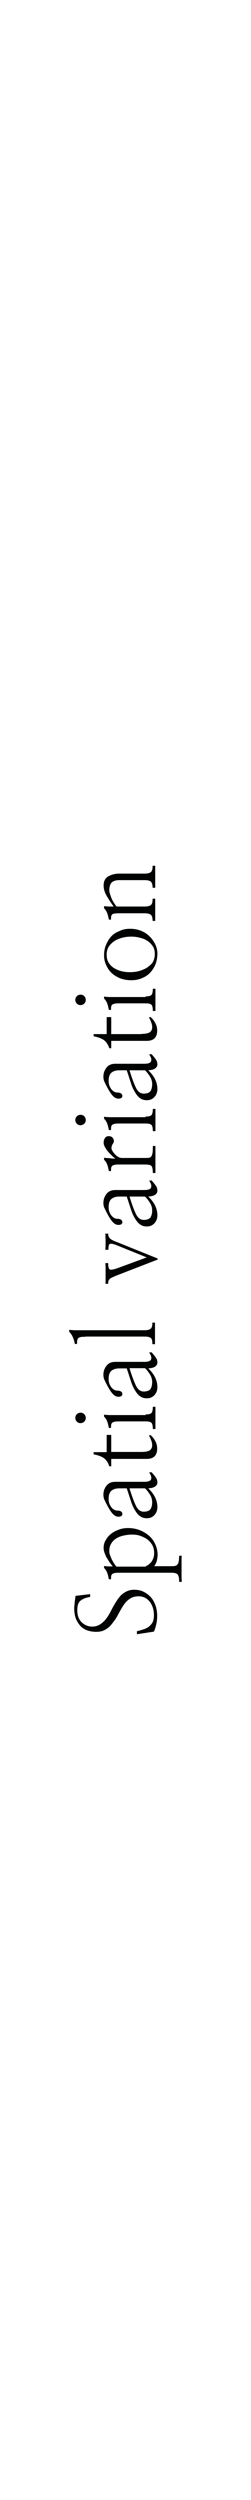 <?xml version="1.0" encoding="utf-8"?>
<!-- Generator: Adobe Illustrator 26.0.3, SVG Export Plug-In . SVG Version: 6.00 Build 0)  -->
<svg version="1.1" id="Layer_1" xmlns="http://www.w3.org/2000/svg" xmlns:xlink="http://www.w3.org/1999/xlink" x="0px" y="0px"
	 viewBox="0 0 115.3 1146.4" style="enable-background:new 0 0 115.3 1146.4;" xml:space="preserve">
<style type="text/css">
	.st0{fill:#010202;}
</style>
<path class="st0" d="M62.9,749.4V748c1-0.2,1.9-0.5,2.9-0.8s1.8-0.7,2.5-1.2c0.7-0.6,1.4-1.3,1.8-2.1c0.4-0.8,0.6-2,0.6-3.3
	c0-2.5-0.7-4.6-2-6.2c-1.3-1.6-3-2.4-5-2.4c-1.2,0-2.2,0.2-3.1,0.6c-0.9,0.4-1.7,1-2.4,1.7c-0.7,0.7-1.3,1.5-1.9,2.5
	c-0.6,0.9-1.1,1.9-1.7,2.9c-0.5,1-1.1,2.1-1.8,3.1c-0.7,1-1.4,1.9-2.2,2.8c-0.8,0.8-1.8,1.5-2.8,2c-1.1,0.5-2.3,0.7-3.6,0.7
	c-1.7,0-3.2-0.3-4.5-0.8c-1.3-0.6-2.3-1.3-3.1-2.3c-0.8-1-1.5-2.1-1.9-3.4c-0.4-1.3-0.6-2.7-0.6-4.2c0-0.5,0-1,0.1-1.4
	c0-0.5,0.1-0.9,0.1-1.4c0.1-0.5,0.1-0.9,0.2-1.4c0.1-0.5,0.1-1,0.2-1.6l6.7-0.8v1.3c-2,0.3-3.4,0.9-4.4,1.7c-1,0.8-1.5,2.2-1.5,4.3
	c0,2.5,0.7,4.4,2.1,5.7c1.3,1.2,2.9,1.9,4.8,1.9c1.2,0,2.2-0.3,3.2-0.8c0.9-0.5,1.7-1.2,2.5-2c0.7-0.8,1.4-1.8,2-2.8
	c0.6-1,1.1-2.1,1.7-3.2c0.6-1,1.1-2,1.8-3c0.6-1,1.3-1.8,2-2.6c0.8-0.7,1.7-1.4,2.7-1.8c1-0.5,2.1-0.7,3.4-0.7
	c1.8,0,3.3,0.4,4.6,1.1c1.3,0.7,2.4,1.6,3.3,2.7c0.9,1.1,1.5,2.4,2,3.9c0.4,1.4,0.6,2.8,0.6,4.2c0,1.3-0.1,2.6-0.4,3.9
	c-0.3,1.2-0.6,2.4-1.1,3.4L62.9,749.4z M47.7,718.1c0.9,0.1,1.7,0.2,2.5,0.2c0.8,0,1.3,0,1.6,0c-0.4-0.5-0.9-1.1-1.4-1.8
	c-0.5-0.7-0.9-1.5-1.4-2.2c-0.4-0.7-0.7-1.5-1-2.3c-0.3-0.8-0.4-1.6-0.4-2.2c0-1.3,0.3-2.5,1-3.6c0.6-1.1,1.4-2.1,2.5-2.9
	c1-0.8,2.2-1.4,3.6-1.9c1.3-0.5,2.7-0.7,4.1-0.7c1.8,0,3.6,0.3,5.2,0.9c1.6,0.6,3.1,1.5,4.3,2.5c1.3,1.1,2.3,2.4,3,4
	c0.7,1.5,1.1,3.1,1.1,4.9c0,0.7-0.1,1.4-0.3,2.4c-0.2,0.9-0.6,1.9-1.3,2.8h7.7c0.7,0,1.3,0,1.8-0.1c0.5-0.1,0.9-0.3,1.2-0.7
	c0.3-0.3,0.5-0.8,0.6-1.4c0.1-0.7,0.2-1.5,0.2-2.6h1.2c-0.1,0.6-0.1,1.4-0.1,2.6c0,1.1,0,2.3,0,3.5c0,1.2,0,2.4,0,3.5
	c0,1.1,0.1,1.9,0.1,2.4h-1.2c0-1.7-0.2-2.8-0.7-3.4c-0.5-0.6-1.5-0.8-3-0.8H55c-0.9,0-1.6,0-2.1,0.1c-0.5,0.1-0.9,0.2-1.2,0.4
	c-0.3,0.2-0.5,0.5-0.6,0.9c-0.1,0.4-0.1,0.9-0.1,1.6h-1c-0.2-1-0.4-2-0.7-2.8c-0.3-0.9-0.8-1.7-1.5-2.4V718.1z M66.9,718.3
	c0.3-0.2,0.7-0.4,1.2-0.7c0.4-0.3,0.8-0.7,1.3-1.2c0.4-0.5,0.7-1.1,1-1.8c0.3-0.7,0.4-1.6,0.4-2.5c0-1.4-0.3-2.6-0.9-3.7
	c-0.7-1.1-1.5-2-2.4-2.6c-1-0.7-2.1-1.2-3.3-1.6c-1.2-0.4-2.4-0.5-3.6-0.5c-1.4,0-2.7,0.2-4,0.5c-1.3,0.3-2.4,0.7-3.4,1.4
	c-0.9,0.6-1.7,1.4-2.2,2.4c-0.6,1-0.8,2.1-0.8,3.4c0,0.5,0.1,1.1,0.4,1.8c0.2,0.7,0.5,1.3,0.8,2c0.4,0.7,0.7,1.3,1.1,1.9
	c0.4,0.6,0.7,1,1,1.3H66.9z M59.5,682.5c1.1,3.6,2.1,6.3,3,8.1c0.9,1.8,2.1,2.6,3.5,2.6c1.5,0,2.5-0.4,3.1-1.1
	c0.5-0.8,0.8-1.9,0.8-3.2c0-1.2-0.3-2.4-1-3.5c-0.7-1.1-1.4-2.1-2.3-2.9H59.5z M69.6,675.1c0.7,0.7,1.3,1.5,1.9,2.3
	c0.6,0.8,0.8,1.6,0.8,2.4c0,0.8-0.4,1.4-1.1,1.9c-0.7,0.5-1.8,0.7-3.1,0.8c1.3,1.2,2.3,2.5,3.1,4c0.7,1.5,1.1,3,1.1,4.6
	c0,1.5-0.5,2.7-1.4,3.7c-1,1-2.2,1.5-3.7,1.4c-1.2,0-2.2-0.4-3.1-1.1c-0.9-0.7-1.6-1.7-2.3-2.9c-0.7-1.2-1.3-2.6-1.8-4.3
	c-0.6-1.7-1.1-3.5-1.8-5.4h-3.4c-1.4,0-2.6,0.3-3.5,1c-0.9,0.7-1.4,1.9-1.4,3.9c0,1.4,0.4,2.6,1.2,3.7c0.8,1,1.7,1.6,2.9,1.6
	c0.8,0,1.4,0.2,1.7,0.5c0.4,0.3,0.5,0.7,0.5,1.1c0,0.4-0.2,0.7-0.5,0.9c-0.3,0.2-0.7,0.3-1.3,0.3c-0.9,0-1.7-0.4-2.5-1.2
	c-0.8-0.8-1.7-2.2-2.7-4.1c-0.6-1.1-1-2-1.3-2.6c-0.3-0.7-0.4-1.5-0.4-2.2c0-1.6,0.5-2.9,1.4-4.1c0.9-1.2,2.3-1.8,4.1-1.8h13.3
	c1.8,0,2.9-0.4,3.1-1.2c0.3-0.8,0-1.8-0.9-3.1L69.6,675.1z M65,665.8c1.9,0,3.2-0.3,3.9-0.8c0.7-0.6,1-1.3,1-2.2
	c0-0.3,0-0.7-0.1-1.1c-0.1-0.5-0.2-0.9-0.4-1.3c-0.2-0.5-0.3-0.9-0.5-1.2c-0.2-0.4-0.3-0.6-0.5-0.8l0.7-0.4c1,0.9,1.8,1.9,2.3,3
	c0.6,1,0.8,2.2,0.8,3.4c0,1.4-0.4,2.6-1.2,3.4c-0.8,0.8-2,1.2-3.6,1.2H51.1v3.4h-0.9c-0.5-1.6-1.3-2.8-2.4-3.7
	c-1.1-0.8-2.7-1.4-4.8-1.8v-1h6V658h2.1v7.8H65z M66.9,648.6c1.4,0,2.3-0.2,2.7-0.7c0.4-0.5,0.6-1.4,0.6-2.8h1.2c0,0.5,0,0.9,0,1.3
	c0,0.4,0,0.8,0,1.2c0,0.4,0,0.8,0,1.2c0,0.4,0,0.8,0,1.3c0,0.5,0,0.9,0,1.4c0,0.4,0,0.8,0,1.2c0,0.4,0,0.8,0,1.3c0,0.4,0,0.8,0,1.3
	h-1.2c0-1.4-0.2-2.4-0.6-2.8c-0.4-0.5-1.3-0.7-2.7-0.7H55c-0.9,0-1.6,0-2.1,0.1c-0.5,0.1-0.9,0.2-1.2,0.4c-0.3,0.2-0.5,0.5-0.6,0.9
	c-0.1,0.4-0.1,0.9-0.1,1.6h-1c-0.2-1-0.4-2-0.7-2.8c-0.3-0.9-0.8-1.7-1.5-2.4v-0.9c0.9,0.1,1.8,0.2,2.8,0.2c1,0,1.9,0,2.6,0H66.9z
	 M37,652.6c-0.7,0-1.2-0.2-1.7-0.7c-0.5-0.5-0.7-1.1-0.7-1.7c0-0.7,0.2-1.2,0.7-1.7c0.5-0.5,1.1-0.7,1.7-0.7c0.7,0,1.2,0.2,1.7,0.7
	c0.5,0.5,0.7,1.1,0.7,1.7c0,0.7-0.2,1.2-0.7,1.7C38.2,652.4,37.6,652.6,37,652.6z M59.5,627.4c1.1,3.6,2.1,6.3,3,8.1
	c0.9,1.8,2.1,2.6,3.5,2.6c1.5,0,2.5-0.4,3.1-1.1c0.5-0.8,0.8-1.9,0.8-3.2c0-1.2-0.3-2.4-1-3.5c-0.7-1.1-1.4-2.1-2.3-2.9H59.5z
	 M69.6,620.1c0.7,0.7,1.3,1.5,1.9,2.3c0.6,0.8,0.8,1.6,0.8,2.4c0,0.8-0.4,1.4-1.1,1.9c-0.7,0.5-1.8,0.7-3.1,0.8
	c1.3,1.2,2.3,2.5,3.1,4c0.7,1.5,1.1,3,1.1,4.6c0,1.5-0.5,2.7-1.4,3.7c-1,1-2.2,1.5-3.7,1.4c-1.2,0-2.2-0.4-3.1-1.1
	c-0.9-0.7-1.6-1.7-2.3-2.9c-0.7-1.2-1.3-2.6-1.8-4.3c-0.6-1.7-1.1-3.5-1.8-5.4h-3.4c-1.4,0-2.6,0.3-3.5,1c-0.9,0.7-1.4,1.9-1.4,3.9
	c0,1.4,0.4,2.6,1.2,3.7c0.8,1,1.7,1.6,2.9,1.6c0.8,0,1.4,0.2,1.7,0.5c0.4,0.3,0.5,0.7,0.5,1.1c0,0.4-0.2,0.7-0.5,0.9
	c-0.3,0.2-0.7,0.3-1.3,0.3c-0.9,0-1.7-0.4-2.5-1.2c-0.8-0.8-1.7-2.2-2.7-4.1c-0.6-1.1-1-2-1.3-2.6c-0.3-0.7-0.4-1.5-0.4-2.2
	c0-1.6,0.5-2.9,1.4-4.1c0.9-1.2,2.3-1.8,4.1-1.8h13.3c1.8,0,2.9-0.4,3.1-1.2c0.3-0.8,0-1.8-0.9-3.1L69.6,620.1z M39.2,613
	c-0.8,0-1.5,0-2,0.1c-0.5,0.1-0.9,0.2-1.2,0.5c-0.3,0.2-0.4,0.6-0.5,1c-0.1,0.4-0.1,1-0.1,1.7h-1c-0.2-1-0.5-2.1-0.9-3
	c-0.4-1-1-1.9-1.7-2.6v-0.9c0.9,0.1,1.8,0.2,2.8,0.2c1,0,1.9,0,2.6,0h29.1c1.4,0,2.3-0.2,2.9-0.7c0.6-0.5,0.8-1.4,0.8-2.8h1.2
	c0,0.7,0,1.5,0,2.4c0,0.9,0,1.8,0,2.6c0,0.9,0,1.8,0,2.7c0,0.8,0,1.6,0,2.2h-1.2c0-1.5-0.2-2.4-0.7-2.8c-0.5-0.5-1.5-0.7-3-0.7H39.2
	z M53.8,584.8c-1,0.4-1.7,0.7-2.3,1c-0.6,0.3-1,0.5-1.2,0.8c-0.3,0.3-0.4,0.6-0.5,0.9c-0.1,0.3-0.1,0.7-0.1,1.2h-1.3
	c0.1-0.4,0.1-1.1,0.1-1.9c0-0.9,0-1.8,0-2.7c0-1,0-1.9,0-2.8c0-0.9-0.1-1.6-0.1-2.1h1.3c0,1.6,0.2,2.6,0.7,2.9
	c0.5,0.3,1.6,0.1,3.4-0.5l13.6-5l-13.6-5.5c-1.7-0.7-2.8-0.9-3.3-0.7c-0.5,0.2-0.7,1.1-0.7,2.7h-1.4c0.1-1.2,0.1-2.5,0.1-4
	c0-1.5-0.1-2.6-0.1-3.4h1.3c0,1,0.3,1.7,0.8,2.2c0.5,0.5,1.6,1.1,3.3,1.7l18.6,7.5v0.5L53.8,584.8z M59.5,548.7
	c1.1,3.6,2.1,6.3,3,8.1c0.9,1.8,2.1,2.6,3.5,2.6c1.5,0,2.5-0.4,3.1-1.1c0.5-0.8,0.8-1.9,0.8-3.2c0-1.2-0.3-2.4-1-3.5
	c-0.7-1.1-1.4-2.1-2.3-2.9H59.5z M69.6,541.3c0.7,0.7,1.3,1.5,1.9,2.3c0.6,0.8,0.8,1.6,0.8,2.4c0,0.8-0.4,1.4-1.1,1.9
	c-0.7,0.5-1.8,0.7-3.1,0.8c1.3,1.2,2.3,2.5,3.1,4c0.7,1.5,1.1,3,1.1,4.6c0,1.5-0.5,2.7-1.4,3.7c-1,1-2.2,1.5-3.7,1.4
	c-1.2,0-2.2-0.4-3.1-1.1c-0.9-0.7-1.6-1.7-2.3-2.9c-0.7-1.2-1.3-2.6-1.8-4.3c-0.6-1.7-1.1-3.5-1.8-5.4h-3.4c-1.4,0-2.6,0.3-3.5,1
	c-0.9,0.7-1.4,1.9-1.4,3.9c0,1.4,0.4,2.6,1.2,3.7c0.8,1,1.7,1.6,2.9,1.6c0.8,0,1.4,0.2,1.7,0.5c0.4,0.3,0.5,0.7,0.5,1.1
	c0,0.4-0.2,0.7-0.5,0.9c-0.3,0.2-0.7,0.3-1.3,0.3c-0.9,0-1.7-0.4-2.5-1.2c-0.8-0.8-1.7-2.2-2.7-4.1c-0.6-1.1-1-2-1.3-2.6
	c-0.3-0.7-0.4-1.5-0.4-2.2c0-1.6,0.5-2.9,1.4-4.1c0.9-1.2,2.3-1.8,4.1-1.8h13.3c1.8,0,2.9-0.4,3.1-1.2c0.3-0.8,0-1.8-0.9-3.1
	L69.6,541.3z M53,531.3c-0.7-0.5-1.3-1-1.9-1.7c-0.7-0.6-1.2-1.2-1.8-1.9c-0.5-0.7-0.9-1.3-1.2-1.9c-0.3-0.6-0.5-1.2-0.5-1.8
	c0-0.8,0.2-1.5,0.6-2.1c0.4-0.6,0.9-0.9,1.7-0.9c0.8,0,1.4,0.2,1.8,0.7c0.4,0.5,0.6,0.9,0.6,1.3c0,0.4,0,0.7-0.1,0.9
	c-0.1,0.2-0.3,0.5-0.4,0.7c-0.2,0.2-0.3,0.5-0.4,0.8c-0.1,0.3-0.2,0.6-0.2,1.1c0,0.3,0.1,0.7,0.4,1.2c0.3,0.5,0.7,1,1.1,1.5
	c0.5,0.5,1,1,1.6,1.3c0.6,0.4,1.2,0.5,1.8,0.5h10.4c0.8,0,1.4,0,2-0.1c0.5-0.1,0.9-0.4,1.1-0.8s0.4-0.9,0.5-1.7
	c0.1-0.7,0.1-1.7,0.1-2.9h1.2c0,0.7,0,1.7,0,2.8c0,1.1,0,2.2,0,3.4s0,2.3,0,3.4c0,1.1,0,2,0,2.8h-1.2c0-1.7-0.2-2.7-0.6-3.2
	c-0.4-0.5-1.5-0.7-3.1-0.7H55c-0.9,0-1.6,0-2.1,0.1c-0.5,0.1-0.9,0.2-1.2,0.4c-0.3,0.2-0.5,0.5-0.6,0.9c-0.1,0.4-0.1,0.9-0.1,1.6h-1
	c-0.2-1-0.4-2-0.7-2.8c-0.3-0.9-0.8-1.7-1.5-2.4v-0.9c0.9,0.1,1.8,0.2,2.7,0.2C51.3,531.3,52.2,531.3,53,531.3z M66.9,512
	c1.4,0,2.3-0.2,2.7-0.7c0.4-0.5,0.6-1.4,0.6-2.8h1.2c0,0.5,0,0.9,0,1.3c0,0.4,0,0.8,0,1.2c0,0.4,0,0.8,0,1.2c0,0.4,0,0.8,0,1.3
	c0,0.5,0,0.9,0,1.4c0,0.4,0,0.8,0,1.2c0,0.4,0,0.8,0,1.3c0,0.4,0,0.8,0,1.3h-1.2c0-1.4-0.2-2.4-0.6-2.8c-0.4-0.5-1.3-0.7-2.7-0.7H55
	c-0.9,0-1.6,0-2.1,0.1c-0.5,0.1-0.9,0.2-1.2,0.4c-0.3,0.2-0.5,0.5-0.6,0.9c-0.1,0.4-0.1,0.9-0.1,1.6h-1c-0.2-1-0.4-2-0.7-2.8
	c-0.3-0.9-0.8-1.7-1.5-2.4v-0.9c0.9,0.1,1.8,0.2,2.8,0.2c1,0,1.9,0,2.6,0H66.9z M37,516c-0.7,0-1.2-0.2-1.7-0.7
	c-0.5-0.5-0.7-1.1-0.7-1.7s0.2-1.2,0.7-1.7c0.5-0.5,1.1-0.7,1.7-0.7c0.7,0,1.2,0.2,1.7,0.7c0.5,0.5,0.7,1.1,0.7,1.7
	s-0.2,1.2-0.7,1.7C38.2,515.7,37.6,516,37,516z M59.5,490.8c1.1,3.6,2.1,6.3,3,8.1c0.9,1.8,2.1,2.6,3.5,2.6c1.5,0,2.5-0.4,3.1-1.1
	c0.5-0.8,0.8-1.9,0.8-3.2c0-1.2-0.3-2.4-1-3.5c-0.7-1.1-1.4-2.1-2.3-2.9H59.5z M69.6,483.4c0.7,0.7,1.3,1.5,1.9,2.3
	c0.6,0.8,0.8,1.6,0.8,2.4c0,0.8-0.4,1.4-1.1,1.9c-0.7,0.5-1.8,0.7-3.1,0.8c1.3,1.2,2.3,2.5,3.1,4c0.7,1.5,1.1,3,1.1,4.6
	c0,1.5-0.5,2.7-1.4,3.7c-1,1-2.2,1.5-3.7,1.4c-1.2,0-2.2-0.4-3.1-1.1c-0.9-0.7-1.6-1.7-2.3-2.9c-0.7-1.2-1.3-2.6-1.8-4.3
	c-0.6-1.7-1.1-3.5-1.8-5.4h-3.4c-1.4,0-2.6,0.3-3.5,1c-0.9,0.7-1.4,1.9-1.4,3.9c0,1.4,0.4,2.6,1.2,3.7c0.8,1,1.7,1.6,2.9,1.6
	c0.8,0,1.4,0.2,1.7,0.5c0.4,0.3,0.5,0.7,0.5,1.1c0,0.4-0.2,0.7-0.5,0.9c-0.3,0.2-0.7,0.3-1.3,0.3c-0.9,0-1.7-0.4-2.5-1.2
	c-0.8-0.8-1.7-2.2-2.7-4.1c-0.6-1.1-1-2-1.3-2.6c-0.3-0.7-0.4-1.5-0.4-2.2c0-1.6,0.5-2.9,1.4-4.1c0.9-1.2,2.3-1.8,4.1-1.8h13.3
	c1.8,0,2.9-0.4,3.1-1.2c0.3-0.8,0-1.8-0.9-3.1L69.6,483.4z M65,474.1c1.9,0,3.2-0.3,3.9-0.8c0.7-0.6,1-1.3,1-2.2
	c0-0.3,0-0.7-0.1-1.1c-0.1-0.5-0.2-0.9-0.4-1.3c-0.2-0.5-0.3-0.9-0.5-1.2c-0.2-0.4-0.3-0.6-0.5-0.8l0.7-0.4c1,0.9,1.8,1.9,2.3,3
	c0.6,1,0.8,2.2,0.8,3.4c0,1.4-0.4,2.6-1.2,3.4c-0.8,0.8-2,1.2-3.6,1.2H51.1v3.4h-0.9c-0.5-1.6-1.3-2.8-2.4-3.7
	c-1.1-0.8-2.7-1.4-4.8-1.8v-1h6v-7.8h2.1v7.8H65z M66.9,456.9c1.4,0,2.3-0.2,2.7-0.7c0.4-0.5,0.6-1.4,0.6-2.8h1.2c0,0.5,0,0.9,0,1.3
	c0,0.4,0,0.8,0,1.2c0,0.4,0,0.8,0,1.2c0,0.4,0,0.8,0,1.3c0,0.5,0,0.9,0,1.4c0,0.4,0,0.8,0,1.2c0,0.4,0,0.8,0,1.3c0,0.4,0,0.8,0,1.3
	h-1.2c0-1.4-0.2-2.4-0.6-2.8c-0.4-0.5-1.3-0.7-2.7-0.7H55c-0.9,0-1.6,0-2.1,0.1c-0.5,0.1-0.9,0.2-1.2,0.4c-0.3,0.2-0.5,0.5-0.6,0.9
	c-0.1,0.4-0.1,0.9-0.1,1.6h-1c-0.2-1-0.4-2-0.7-2.8c-0.3-0.9-0.8-1.7-1.5-2.4v-0.9c0.9,0.1,1.8,0.2,2.8,0.2c1,0,1.9,0,2.6,0H66.9z
	 M37,460.9c-0.7,0-1.2-0.2-1.7-0.7c-0.5-0.5-0.7-1.1-0.7-1.7s0.2-1.2,0.7-1.7c0.5-0.5,1.1-0.7,1.7-0.7c0.7,0,1.2,0.2,1.7,0.7
	c0.5,0.5,0.7,1.1,0.7,1.7s-0.2,1.2-0.7,1.7C38.2,460.7,37.6,460.9,37,460.9z M59.8,425.9c1.7,0,3.4,0.3,4.9,0.9
	c1.5,0.6,2.8,1.4,3.9,2.5c1.1,1,2,2.3,2.7,3.7c0.7,1.4,1,2.8,1,4.4c0,1.6-0.3,3.2-0.8,4.6c-0.6,1.5-1.4,2.8-2.4,3.9
	c-1,1.1-2.3,2-3.8,2.6c-1.5,0.7-3.2,1-5.1,1c-1.7,0-3.3-0.3-4.8-0.8c-1.5-0.6-2.9-1.4-4-2.4c-1.1-1-2-2.3-2.6-3.7
	c-0.7-1.4-1-2.9-1-4.6c0-1.7,0.3-3.3,0.9-4.7c0.6-1.5,1.4-2.8,2.4-3.9c1-1.1,2.3-1.9,3.9-2.5C56.3,426.2,58,425.9,59.8,425.9z
	 M60.4,429.5c-1.2,0-2.5,0.1-3.8,0.4c-1.4,0.3-2.6,0.8-3.7,1.4c-1.1,0.7-2.1,1.6-2.8,2.6c-0.7,1-1.1,2.3-1.1,3.9
	c0,1.5,0.3,2.7,1,3.8c0.7,1,1.5,1.8,2.5,2.4c1,0.6,2.2,1.1,3.5,1.4c1.2,0.3,2.5,0.4,3.7,0.4c1.1,0,2.4-0.1,3.7-0.4
	c1.3-0.3,2.5-0.8,3.7-1.4c1.1-0.7,2.1-1.5,2.9-2.5c0.7-1.1,1.1-2.4,1.1-4c0-1.5-0.3-2.7-1-3.7s-1.5-1.8-2.5-2.4
	c-1-0.7-2.1-1.1-3.4-1.4C62.7,429.6,61.5,429.5,60.4,429.5z M47.7,415.5c0.9,0.1,1.7,0.2,2.6,0.2c0.8,0,1.5,0,1.9,0
	c-1.1-1.5-2.1-3-3.1-4.7c-1-1.7-1.5-3.3-1.5-4.9c0-2,0.7-3.4,2.1-4.2c1.4-0.8,3.1-1.3,5.1-1.3h11.6c1.4,0,2.3-0.2,2.9-0.7
	c0.6-0.5,0.8-1.4,0.8-2.9h1.2c0,0.5,0,0.9,0,1.3c0,0.4,0,0.8,0,1.2c0,0.4,0,0.8,0,1.2c0,0.4,0,0.8,0,1.3c0,0.5,0,0.9,0,1.4
	c0,0.4,0,0.8,0,1.2c0,0.4,0,0.8,0,1.2c0,0.4,0,0.8,0,1.3h-1.2c0-1.4-0.3-2.3-0.8-2.8c-0.6-0.5-1.6-0.7-2.9-0.7H54.8
	c-1.6,0-2.8,0.4-3.5,1.1c-0.7,0.7-1.1,2-1.1,3.7c0,0.5,0.2,1.1,0.4,1.7c0.2,0.7,0.4,1.3,0.7,2c0.3,0.7,0.7,1.4,1.1,2
	c0.4,0.6,0.8,1.2,1.2,1.6h12.8c1.4,0,2.3-0.2,2.9-0.7c0.6-0.5,0.8-1.4,0.8-2.9h1.2c0,0.5,0,0.9,0,1.3c0,0.4,0,0.8,0,1.2
	c0,0.4,0,0.8,0,1.2c0,0.4,0,0.8,0,1.3c0,0.5,0,0.9,0,1.4c0,0.4,0,0.8,0,1.2c0,0.4,0,0.8,0,1.3c0,0.4,0,0.8,0,1.3h-1.2
	c0-1.4-0.3-2.4-0.8-2.8c-0.6-0.5-1.6-0.7-2.9-0.7H55c-0.9,0-1.6,0-2.1,0.1c-0.5,0-0.9,0.1-1.2,0.3c-0.3,0.2-0.5,0.5-0.6,0.9
	c-0.1,0.4-0.1,0.9-0.1,1.6h-1c-0.2-1-0.4-2-0.7-2.8c-0.3-0.9-0.8-1.7-1.5-2.4V415.5z"/>
</svg>
